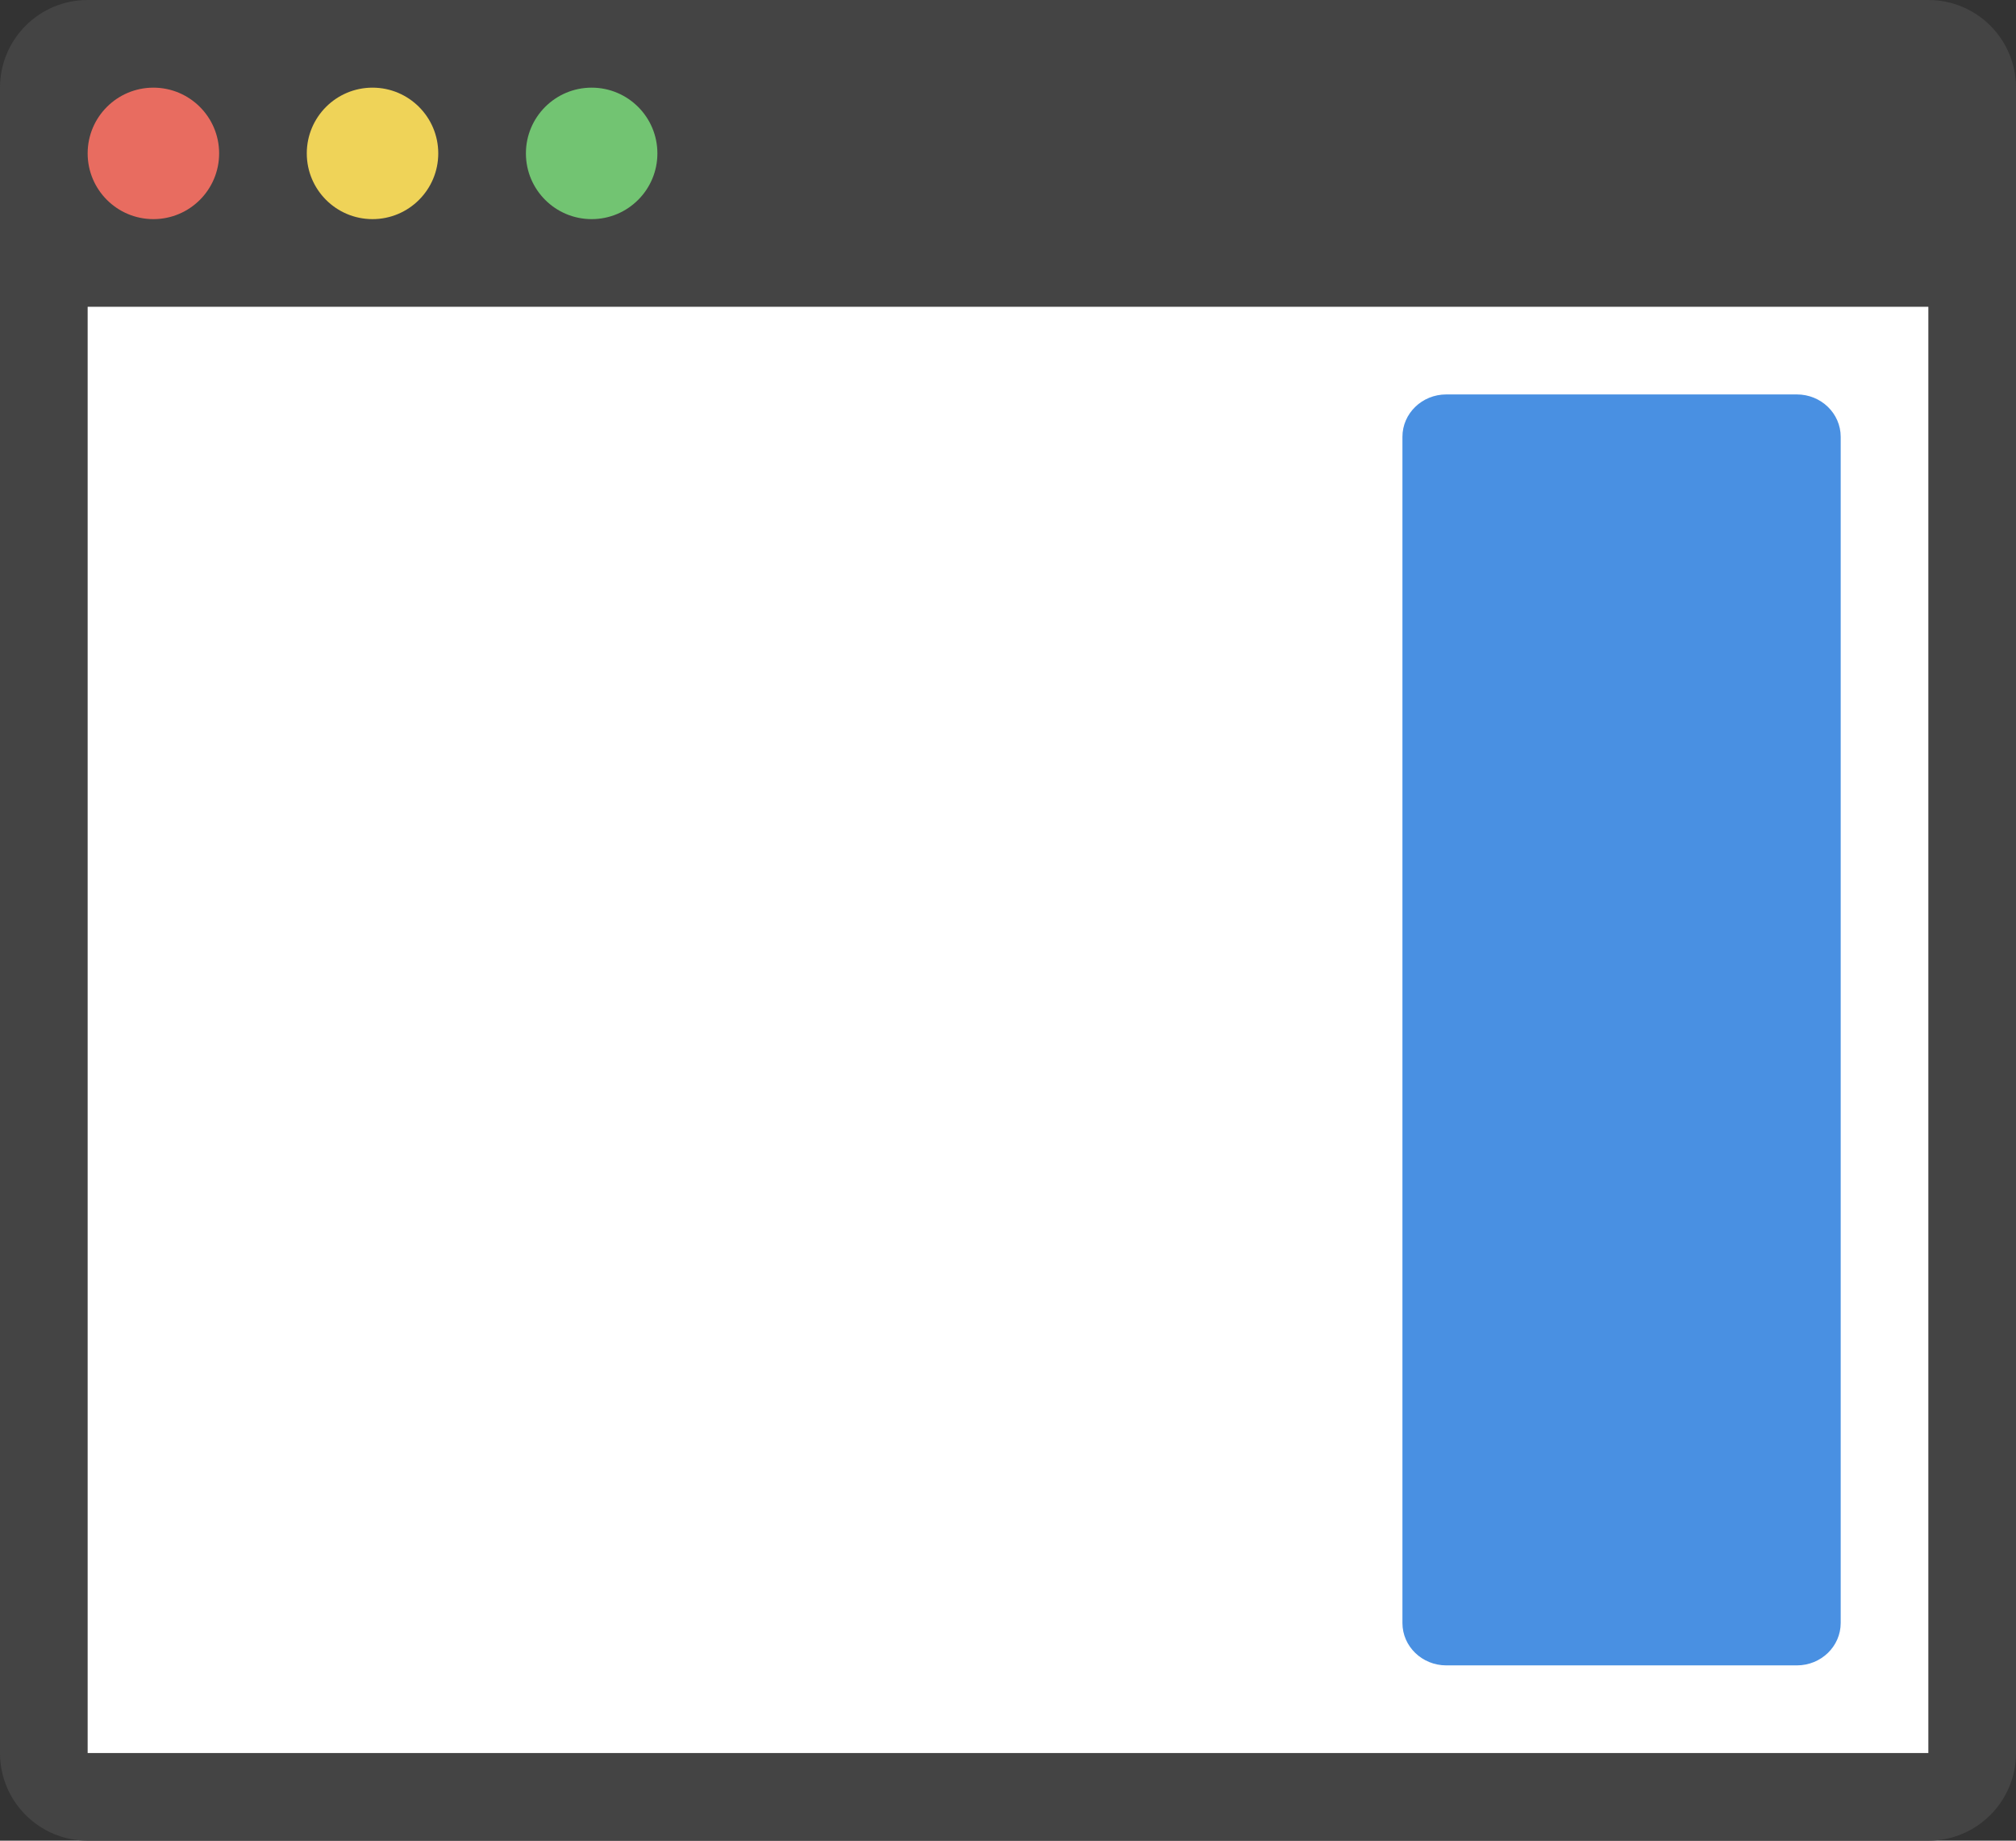 <?xml version="1.0" encoding="UTF-8" standalone="no"?>
<svg width="46px" height="42px" viewBox="0 0 46 42" version="1.1" xmlns="http://www.w3.org/2000/svg" xmlns:xlink="http://www.w3.org/1999/xlink">
    <rect x="0" y="0" width="46" height="42" fill="#333333" stroke="none"/>
    <!-- Generator: Sketch 3.8.3 (29802) - http://www.bohemiancoding.com/sketch -->
    <title>Group 4</title>
    <desc>Created with Sketch.</desc>
    <defs></defs>
    <g id="Page-1" stroke="none" stroke-width="1" fill="none" fill-rule="evenodd">
        <g id="Browser-Copy-11" transform="translate(-981, -1736)">
            <g id="Group-4" transform="translate(981, 1736)">
                <path d="M44,42 L2,42 C0.895,42 0,41.105 0,40 L0,2 C0,0.895 0.895,0 2,0 L44,0 C45.105,0 46,0.895 46,2 L46,40 C46,41.105 45.105,42 44,42 L44,42 Z" id="Shape" fill="#444444"></path>
                <rect id="Rectangle-path" fill="#FFFFFF" x="2" y="7" width="42" height="33"></rect>
                <circle id="Oval" fill="#E86C60" cx="3.5" cy="3.5" r="1.5"></circle>
                <circle id="Oval" fill="#EFD358" cx="8.5" cy="3.5" r="1.5"></circle>
                <circle id="Oval" fill="#72C472" cx="13.5" cy="3.5" r="1.5"></circle>
                <path d="M33,38 L41,38 C41.552,38 42,37.567 42,37.033 L42,9.967 C42,9.433 41.552,9 41,9 L33,9 C32.448,9 32,9.433 32,9.967 L32,37.033 C32,37.567 32.448,38 33,38 L33,38 Z" id="Shape" fill="#4990E2"></path>
            </g>
        </g>
    </g>
</svg>